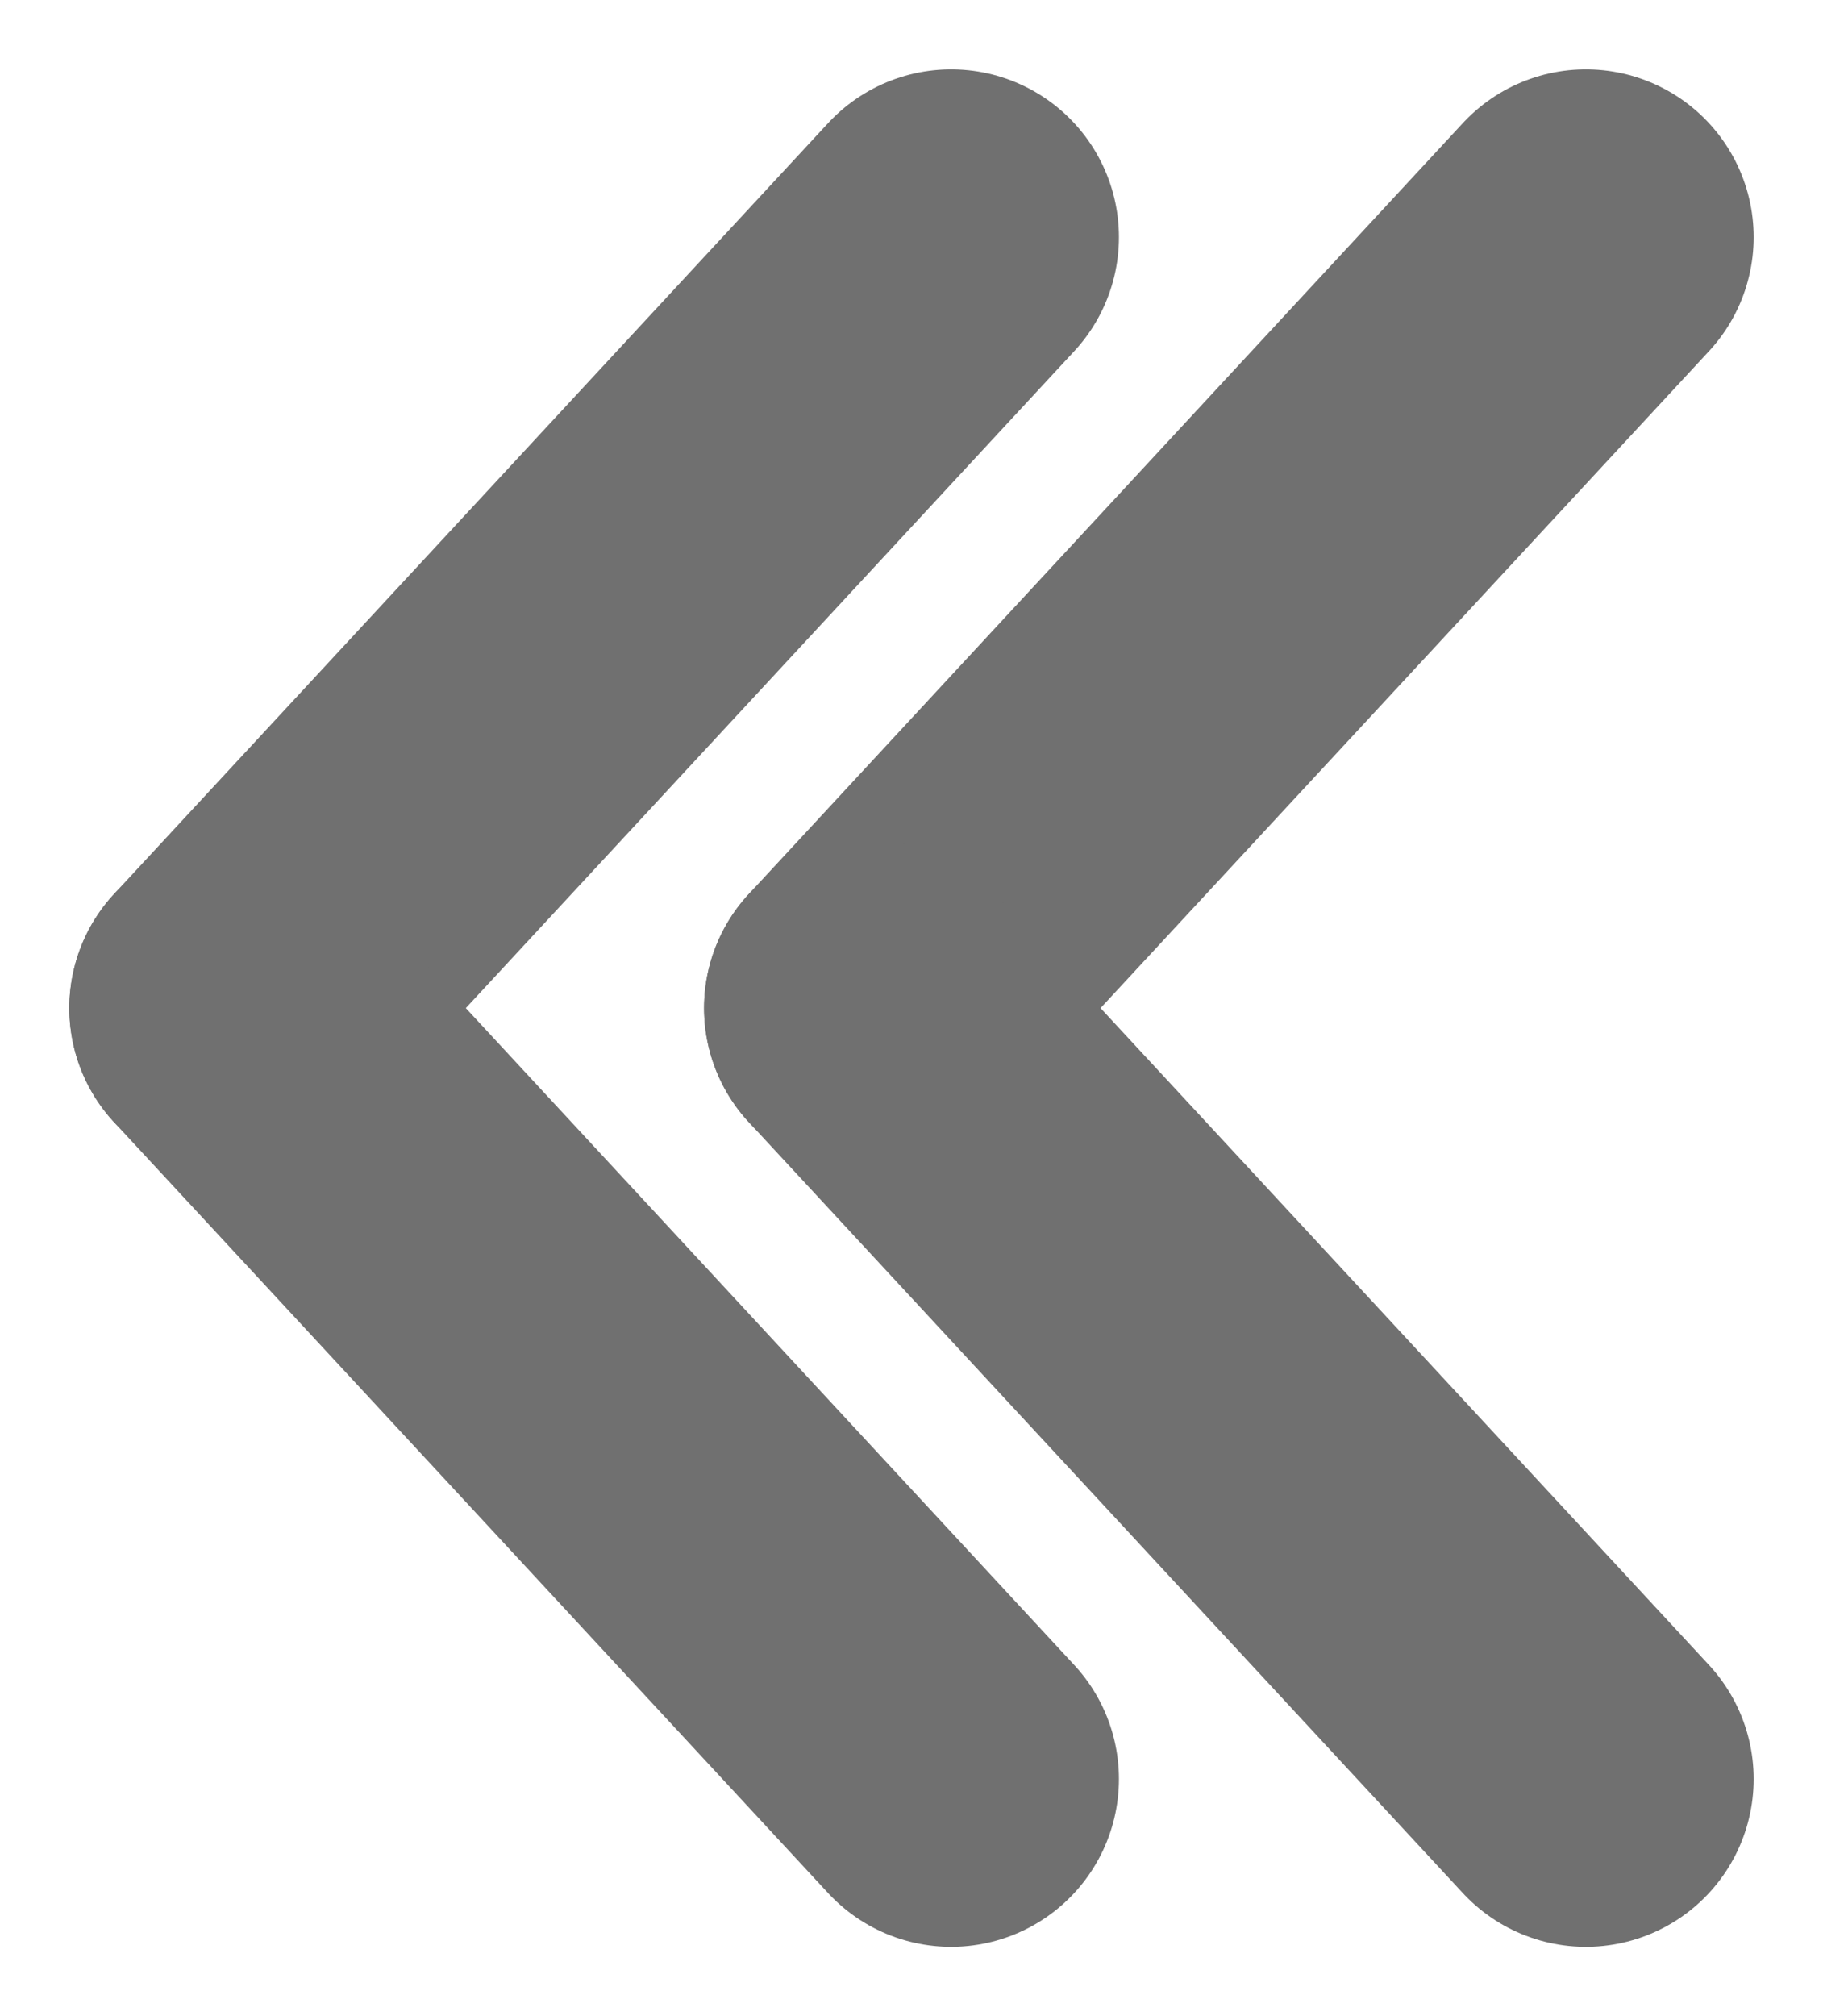 <svg xmlns="http://www.w3.org/2000/svg" width="16.299" height="18.022" viewBox="0 0 16.299 18.022">
  <g id="Component_2_1" data-name="Component 2 – 1" transform="translate(14.179 15.902) rotate(180)">
    <g id="Group_19" data-name="Group 19">
      <g id="Group_17" data-name="Group 17">
        <line id="Line_2" data-name="Line 2" y1="6.891" x2="6.384" transform="translate(0 6.891)" fill="none" stroke="#707070" stroke-linecap="round" stroke-width="3"/>
        <line id="Line_3" data-name="Line 3" x2="6.384" y2="6.891" fill="none" stroke="#707070" stroke-linecap="round" stroke-width="3"/>
      </g>
      <g id="Group_20" data-name="Group 20" transform="translate(5.675)">
        <line id="Line_2-2" data-name="Line 2" y1="6.891" x2="6.384" transform="translate(0 6.891)" fill="none" stroke="#707070" stroke-linecap="round" stroke-width="3"/>
        <line id="Line_3-2" data-name="Line 3" x2="6.384" y2="6.891" fill="none" stroke="#707070" stroke-linecap="round" stroke-width="3"/>
      </g>
    </g>
  </g>
</svg>
